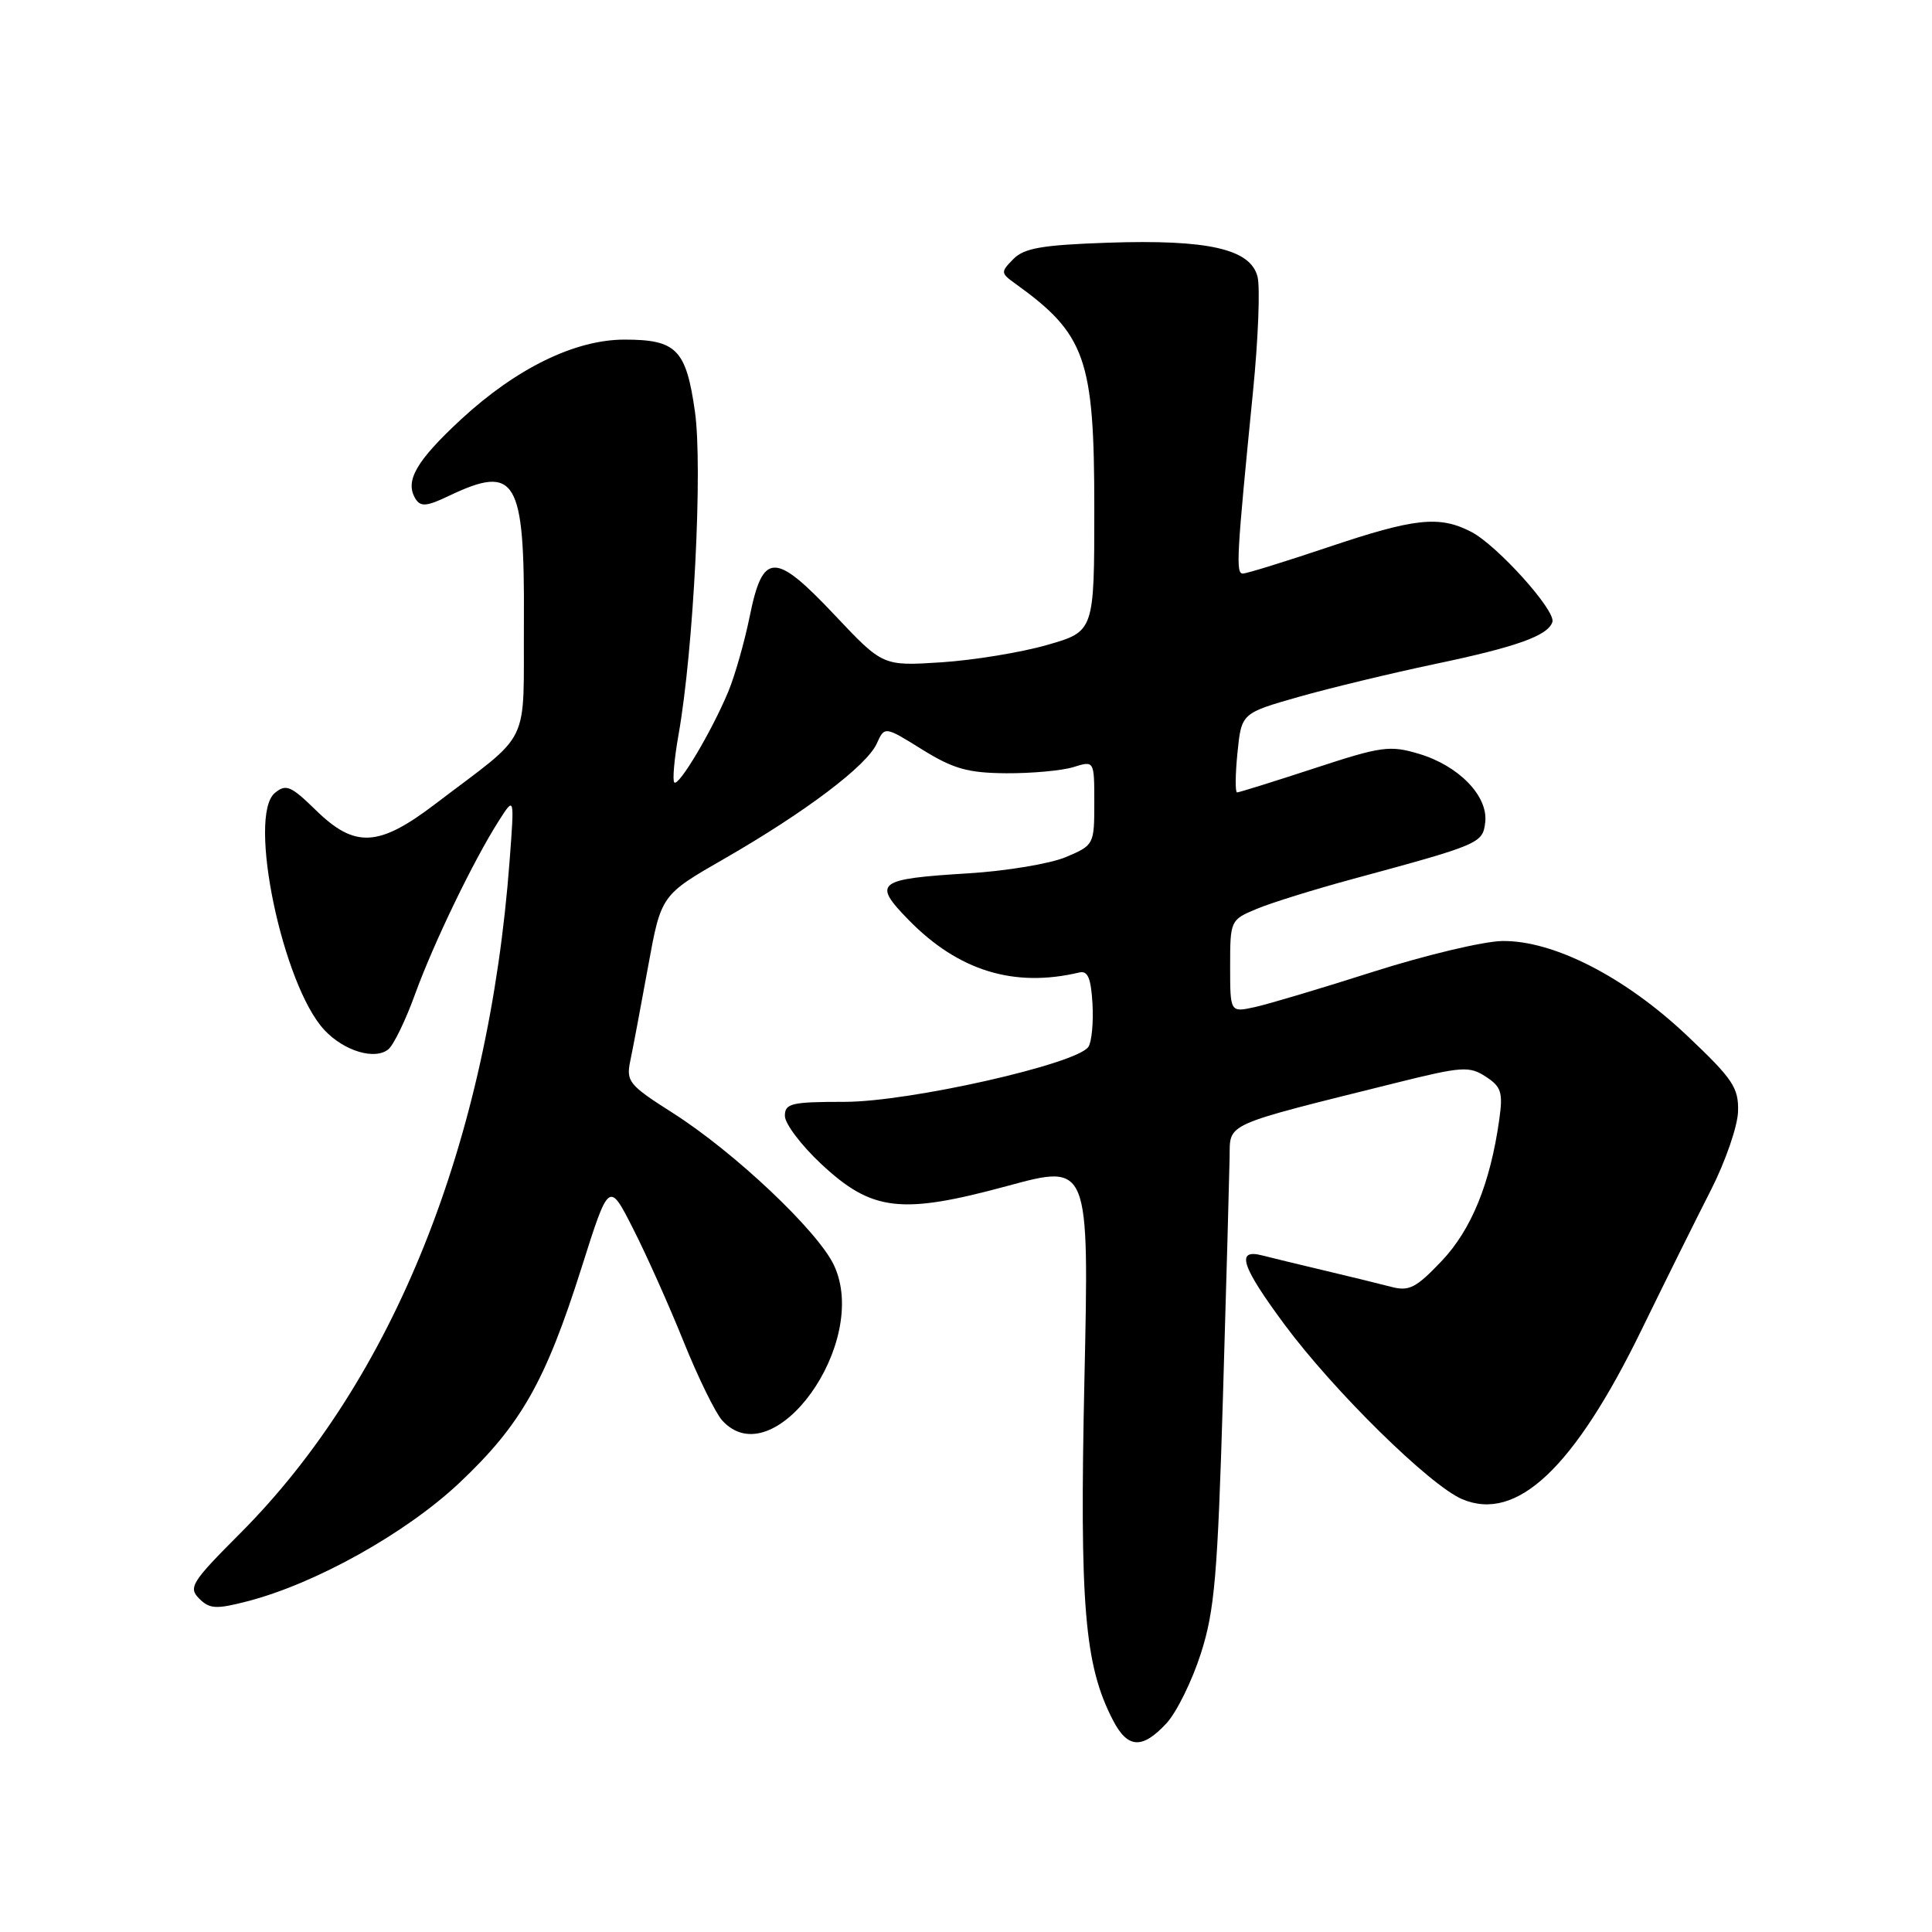 <?xml version="1.0" encoding="UTF-8" standalone="no"?>
<!DOCTYPE svg PUBLIC "-//W3C//DTD SVG 1.1//EN" "http://www.w3.org/Graphics/SVG/1.1/DTD/svg11.dtd" >
<svg xmlns="http://www.w3.org/2000/svg" xmlns:xlink="http://www.w3.org/1999/xlink" version="1.1" viewBox="0 0 256 256">
 <g >
 <path fill="currentColor"
d=" M 154.56 228.35 C 155.91 226.89 157.96 222.72 159.12 219.10 C 160.95 213.39 161.34 208.77 162.05 185.00 C 162.50 169.88 162.89 155.64 162.93 153.37 C 163.01 148.73 161.84 149.25 185.00 143.48 C 193.71 141.31 194.70 141.24 196.87 142.66 C 198.93 144.00 199.17 144.75 198.66 148.35 C 197.47 156.82 194.96 162.96 191.00 167.12 C 187.61 170.68 186.71 171.14 184.29 170.50 C 182.76 170.10 178.80 169.13 175.50 168.35 C 172.20 167.57 168.49 166.67 167.25 166.35 C 163.72 165.44 164.47 167.76 170.20 175.50 C 176.73 184.31 189.48 196.85 193.75 198.65 C 200.97 201.71 208.57 194.54 217.50 176.24 C 220.65 169.78 224.80 161.42 226.72 157.66 C 228.63 153.90 230.25 149.22 230.30 147.27 C 230.39 144.13 229.62 142.97 223.57 137.25 C 215.35 129.46 205.84 124.59 199.05 124.69 C 196.55 124.73 188.88 126.56 182.00 128.75 C 175.12 130.95 168.04 133.06 166.25 133.45 C 163.00 134.16 163.00 134.16 163.00 128.03 C 163.00 121.97 163.04 121.88 166.50 120.44 C 168.42 119.63 174.16 117.85 179.25 116.47 C 196.14 111.89 196.47 111.75 196.80 108.95 C 197.20 105.49 193.31 101.47 188.03 99.89 C 184.16 98.73 183.06 98.88 174.11 101.82 C 168.77 103.57 164.18 105.00 163.92 105.00 C 163.66 105.00 163.68 102.64 163.97 99.75 C 164.50 94.50 164.50 94.50 172.12 92.33 C 176.32 91.14 184.42 89.19 190.12 87.99 C 200.95 85.72 205.10 84.24 205.70 82.42 C 206.19 80.92 198.38 72.25 194.94 70.47 C 190.72 68.29 187.47 68.64 176.00 72.50 C 170.28 74.42 165.19 76.00 164.68 76.00 C 163.73 76.00 163.86 73.72 166.03 51.88 C 166.72 44.94 166.99 38.09 166.63 36.67 C 165.71 32.99 160.08 31.71 146.78 32.16 C 138.10 32.46 135.70 32.87 134.27 34.33 C 132.58 36.05 132.59 36.18 134.50 37.56 C 143.85 44.27 145.00 47.52 145.00 67.30 C 145.00 83.67 145.00 83.67 138.75 85.46 C 135.31 86.45 129.01 87.48 124.74 87.76 C 116.98 88.26 116.98 88.26 110.63 81.53 C 102.66 73.07 101.08 73.09 99.34 81.68 C 98.65 85.07 97.37 89.57 96.49 91.67 C 94.31 96.90 89.93 104.26 89.35 103.68 C 89.09 103.42 89.34 100.57 89.91 97.35 C 91.91 86.04 93.13 61.86 92.08 54.52 C 90.91 46.30 89.64 45.00 82.75 45.00 C 76.19 45.00 68.40 48.81 61.07 55.59 C 55.12 61.11 53.61 63.75 55.06 66.10 C 55.73 67.18 56.55 67.11 59.47 65.71 C 68.37 61.47 69.52 63.39 69.42 82.32 C 69.32 99.34 70.62 96.67 57.65 106.55 C 50.16 112.25 47.02 112.41 41.84 107.34 C 38.54 104.12 37.89 103.85 36.42 105.07 C 32.75 108.11 37.46 130.61 43.00 136.50 C 45.61 139.28 49.69 140.50 51.47 139.03 C 52.17 138.44 53.76 135.16 55.00 131.73 C 57.44 125.01 62.73 114.04 66.09 108.77 C 68.17 105.50 68.17 105.50 67.53 114.00 C 64.74 151.33 52.12 182.84 31.82 203.18 C 25.38 209.63 24.93 210.36 26.39 211.82 C 27.77 213.20 28.64 213.25 32.74 212.19 C 41.79 209.86 53.79 203.16 60.88 196.48 C 69.03 188.79 72.27 183.08 77.05 168.00 C 80.69 156.50 80.69 156.50 83.90 162.83 C 85.67 166.31 88.68 173.04 90.59 177.79 C 92.50 182.53 94.80 187.22 95.69 188.21 C 102.51 195.75 115.36 177.88 110.49 167.62 C 108.33 163.08 97.33 152.69 89.19 147.50 C 83.29 143.75 82.94 143.31 83.53 140.50 C 83.88 138.85 84.93 133.25 85.88 128.05 C 87.60 118.59 87.60 118.59 96.00 113.77 C 106.72 107.60 114.82 101.49 116.17 98.54 C 117.22 96.22 117.22 96.22 122.20 99.32 C 126.33 101.88 128.24 102.42 133.34 102.46 C 136.73 102.48 140.74 102.11 142.25 101.64 C 145.00 100.78 145.00 100.78 145.00 106.38 C 145.00 111.89 144.95 112.00 141.25 113.56 C 139.19 114.44 133.37 115.41 128.33 115.72 C 116.16 116.47 115.56 116.94 120.40 121.90 C 126.99 128.64 134.36 130.91 143.00 128.86 C 144.14 128.59 144.56 129.59 144.76 133.00 C 144.90 135.47 144.66 138.05 144.22 138.71 C 142.73 140.98 120.50 146.00 111.93 146.00 C 104.86 146.00 104.00 146.20 104.00 147.86 C 104.00 148.89 106.16 151.75 108.80 154.22 C 115.54 160.52 119.38 160.97 133.50 157.14 C 144.32 154.20 144.32 154.20 143.69 182.85 C 143.04 212.78 143.70 220.64 147.46 227.91 C 149.41 231.70 151.34 231.82 154.56 228.35 Z "/>
</g>
</svg>